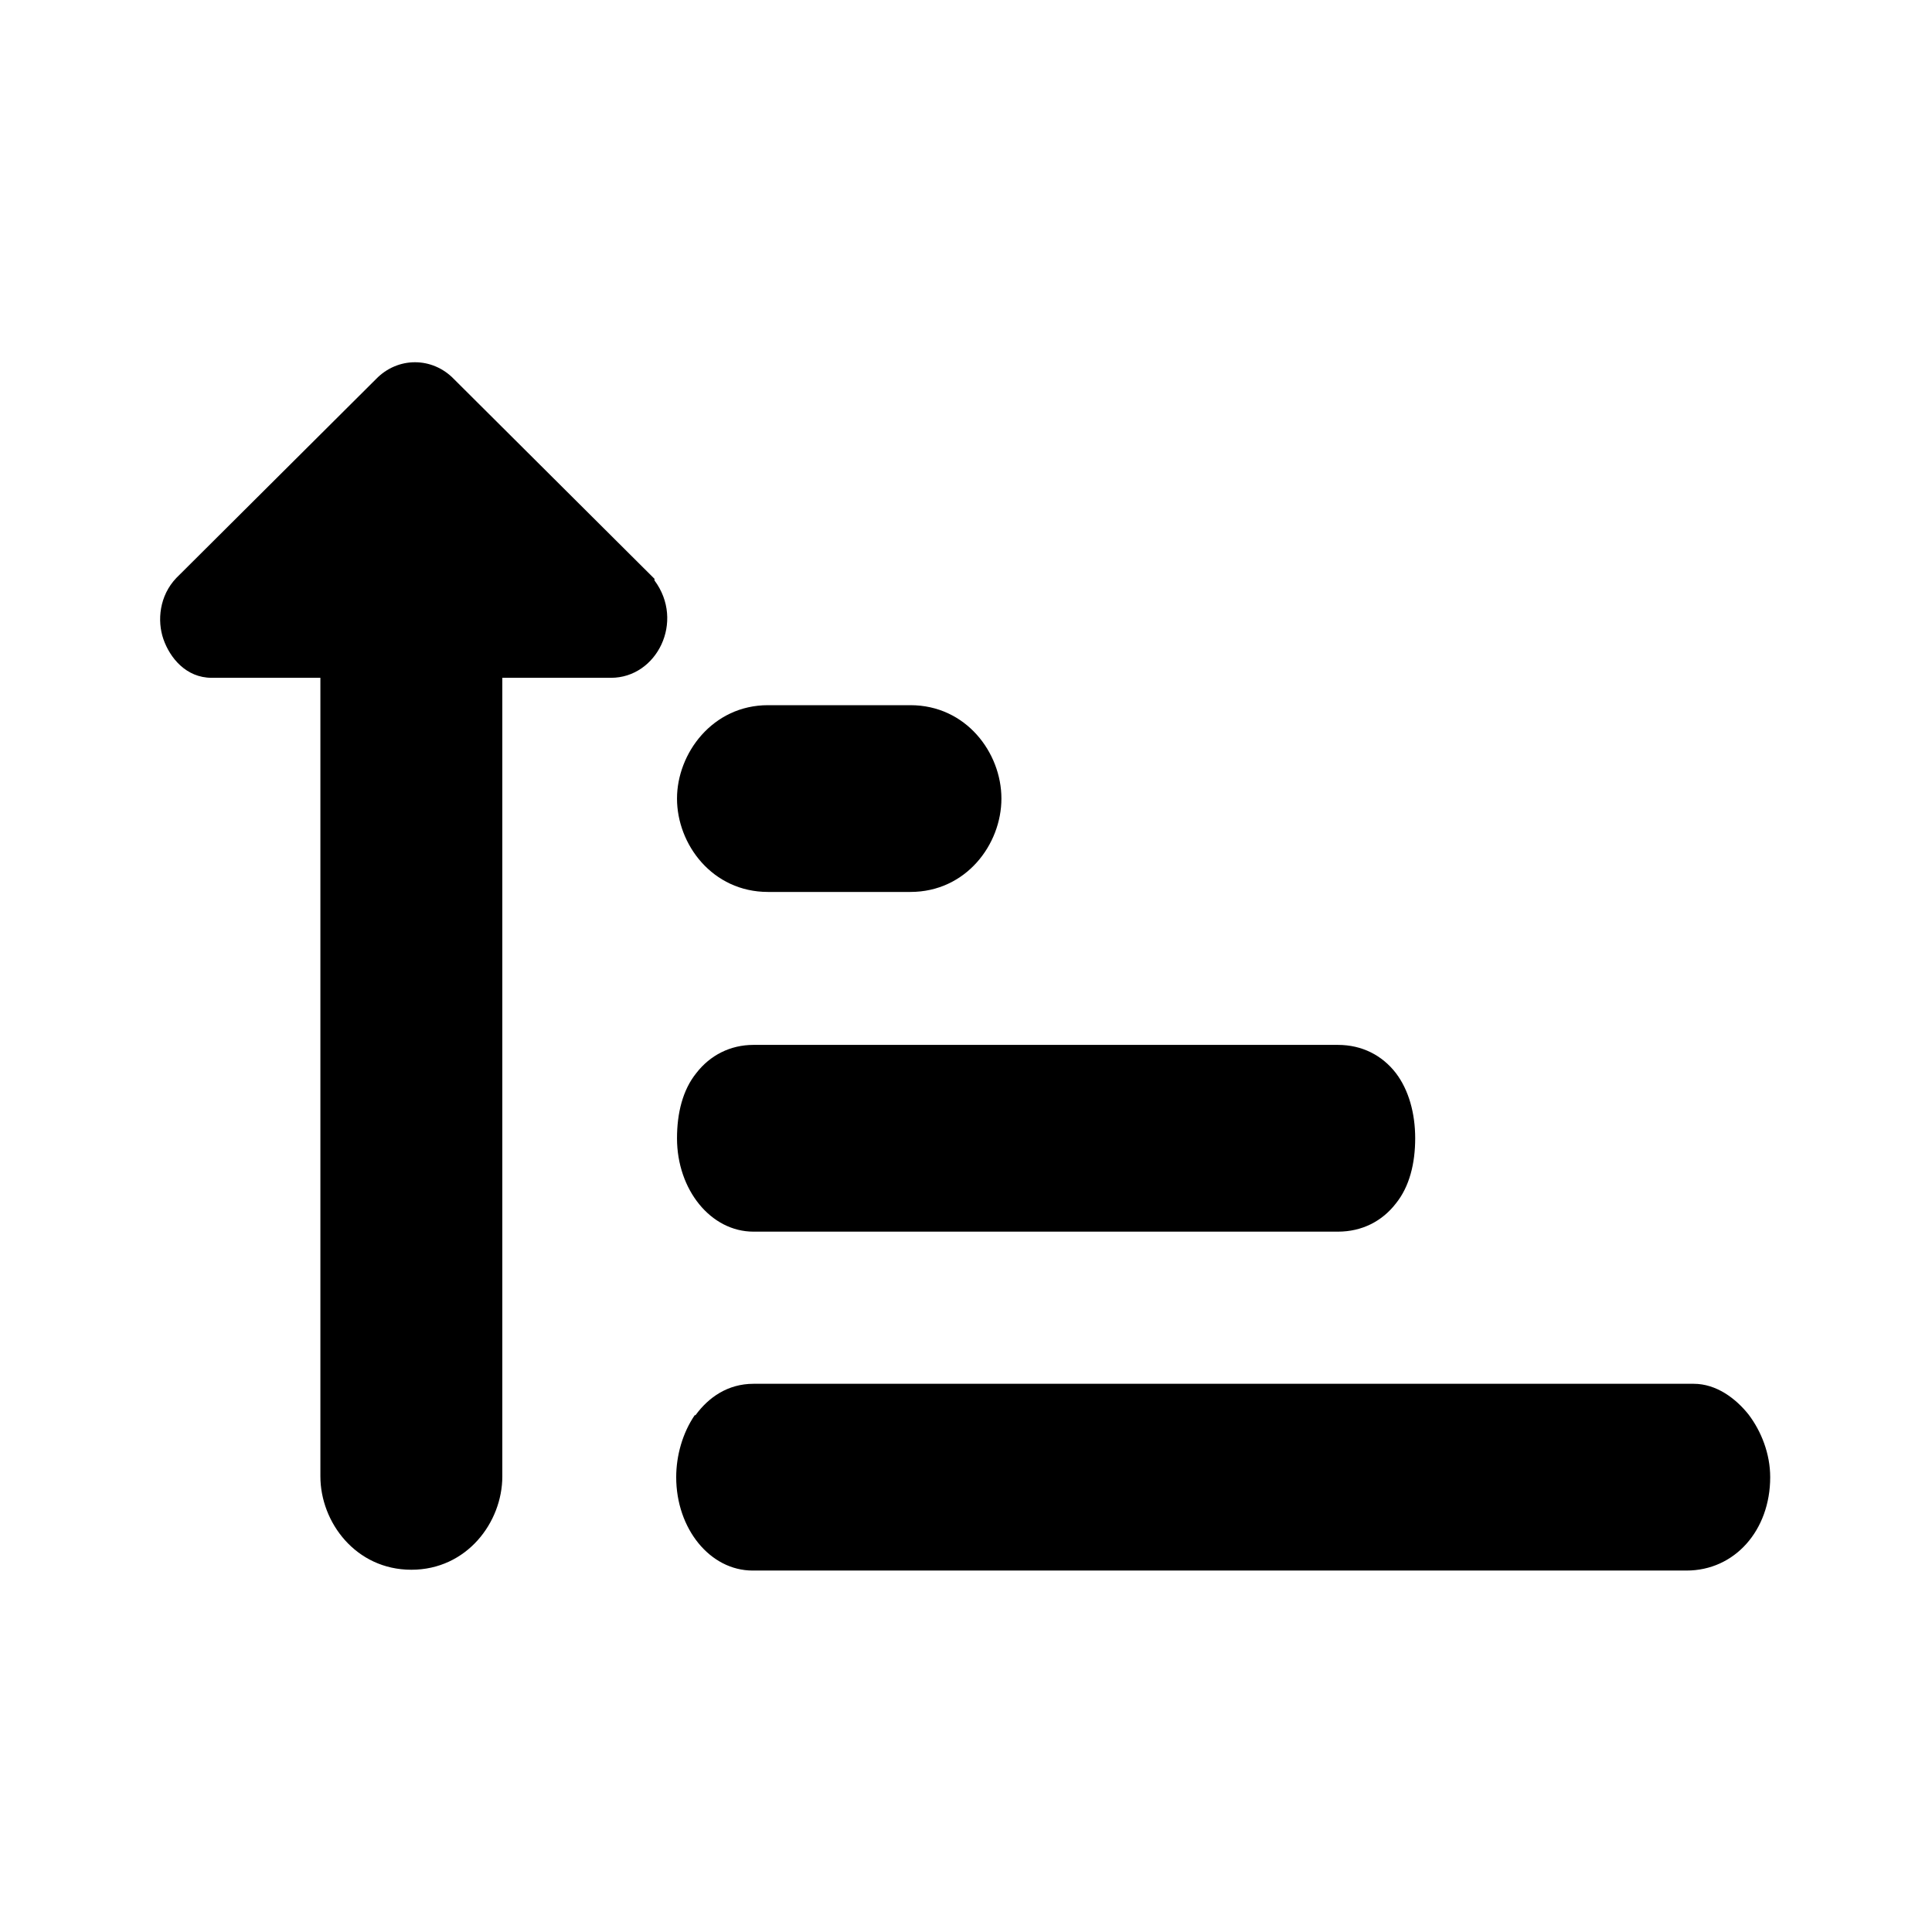 <svg viewBox="0 0 24 24" xmlns="http://www.w3.org/2000/svg">
  <path d="m4.85,4.88c.18-.18.44-.18.62,0l2.48,2.47c.27.37,0,.82-.35.82h-1.59v10.17c0,.46-.35.92-.89.92s-.88-.46-.88-.92v-10.17h-1.59c-.35,0-.53-.55-.27-.82l2.48-2.47Zm6.46,5.95h-1.77c-.53,0-.88-.46-.88-.92s.35-.92.88-.92h1.77c.53,0,.89.46.89.92s-.35.92-.89.92Zm5.31,4.21h-7.26c-.35,0-.71-.37-.71-.92s.27-.92.71-.92h7.26c.44,0,.71.37.71.92s-.26.92-.71.92Zm4.43,2.38h-11.68c-.44,0-.71.46-.71.92,0,.55.35.92.71.92h11.6c.44,0,.8-.37.8-.92,0-.46-.35-.92-.71-.92Z"/>
  <path d="m5.64,4.71l2.49,2.48v.02c.38.51.03,1.21-.54,1.21h-1.35v9.92c0,.57-.44,1.16-1.13,1.16s-1.13-.59-1.13-1.16v-9.92h-1.35c-.32,0-.52-.25-.6-.48-.08-.23-.05-.54.16-.76h0s2.48-2.47,2.48-2.47c.27-.28.7-.28.97,0Zm-.35.34c-.08-.08-.19-.08-.27,0h0s-2.48,2.47-2.48,2.47c-.05.06-.08.16-.04.27.04.11.1.14.13.14h1.84v10.41c0,.35.27.67.64.67s.64-.32.64-.67V7.93h1.84c.13,0,.31-.21.17-.43l-2.47-2.46Zm3.12,4.87c0-.56.44-1.16,1.13-1.16h1.77c.69,0,1.13.59,1.13,1.16s-.44,1.16-1.13,1.16h-1.77c-.69,0-1.13-.59-1.13-1.16Zm1.13-.67c-.37,0-.64.32-.64.67s.27.67.64.67h1.77c.37,0,.64-.32.64-.67s-.27-.67-.64-.67h-1.77Zm-.89,4.08c.17-.22.42-.35.71-.35h7.26c.3,0,.55.13.72.35.16.21.24.5.24.81s-.07.6-.24.81c-.17.22-.42.35-.72.35h-7.26c-.53,0-.95-.52-.95-1.16,0-.31.07-.6.24-.81Zm.39.29c-.08.11-.14.28-.14.52,0,.46.29.67.46.67h7.26c.15,0,.25-.06.33-.16.08-.11.14-.28.14-.52s-.06-.41-.14-.52c-.08-.1-.18-.16-.33-.16h-7.26c-.15,0-.25.06-.33.16Zm0,4.24c-.09.13-.14.3-.14.49,0,.46.29.67.46.67h11.6c.28,0,.55-.23.55-.67,0-.17-.07-.35-.17-.48-.11-.14-.22-.19-.29-.19h-11.68c-.13,0-.23.06-.32.18Zm-.4-.28c.16-.22.4-.39.72-.39h11.68c.28,0,.52.18.68.38.16.21.27.49.27.78,0,.66-.44,1.16-1.04,1.16h-11.6c-.53,0-.95-.52-.95-1.16,0-.27.08-.55.23-.77Z"/>
</svg>